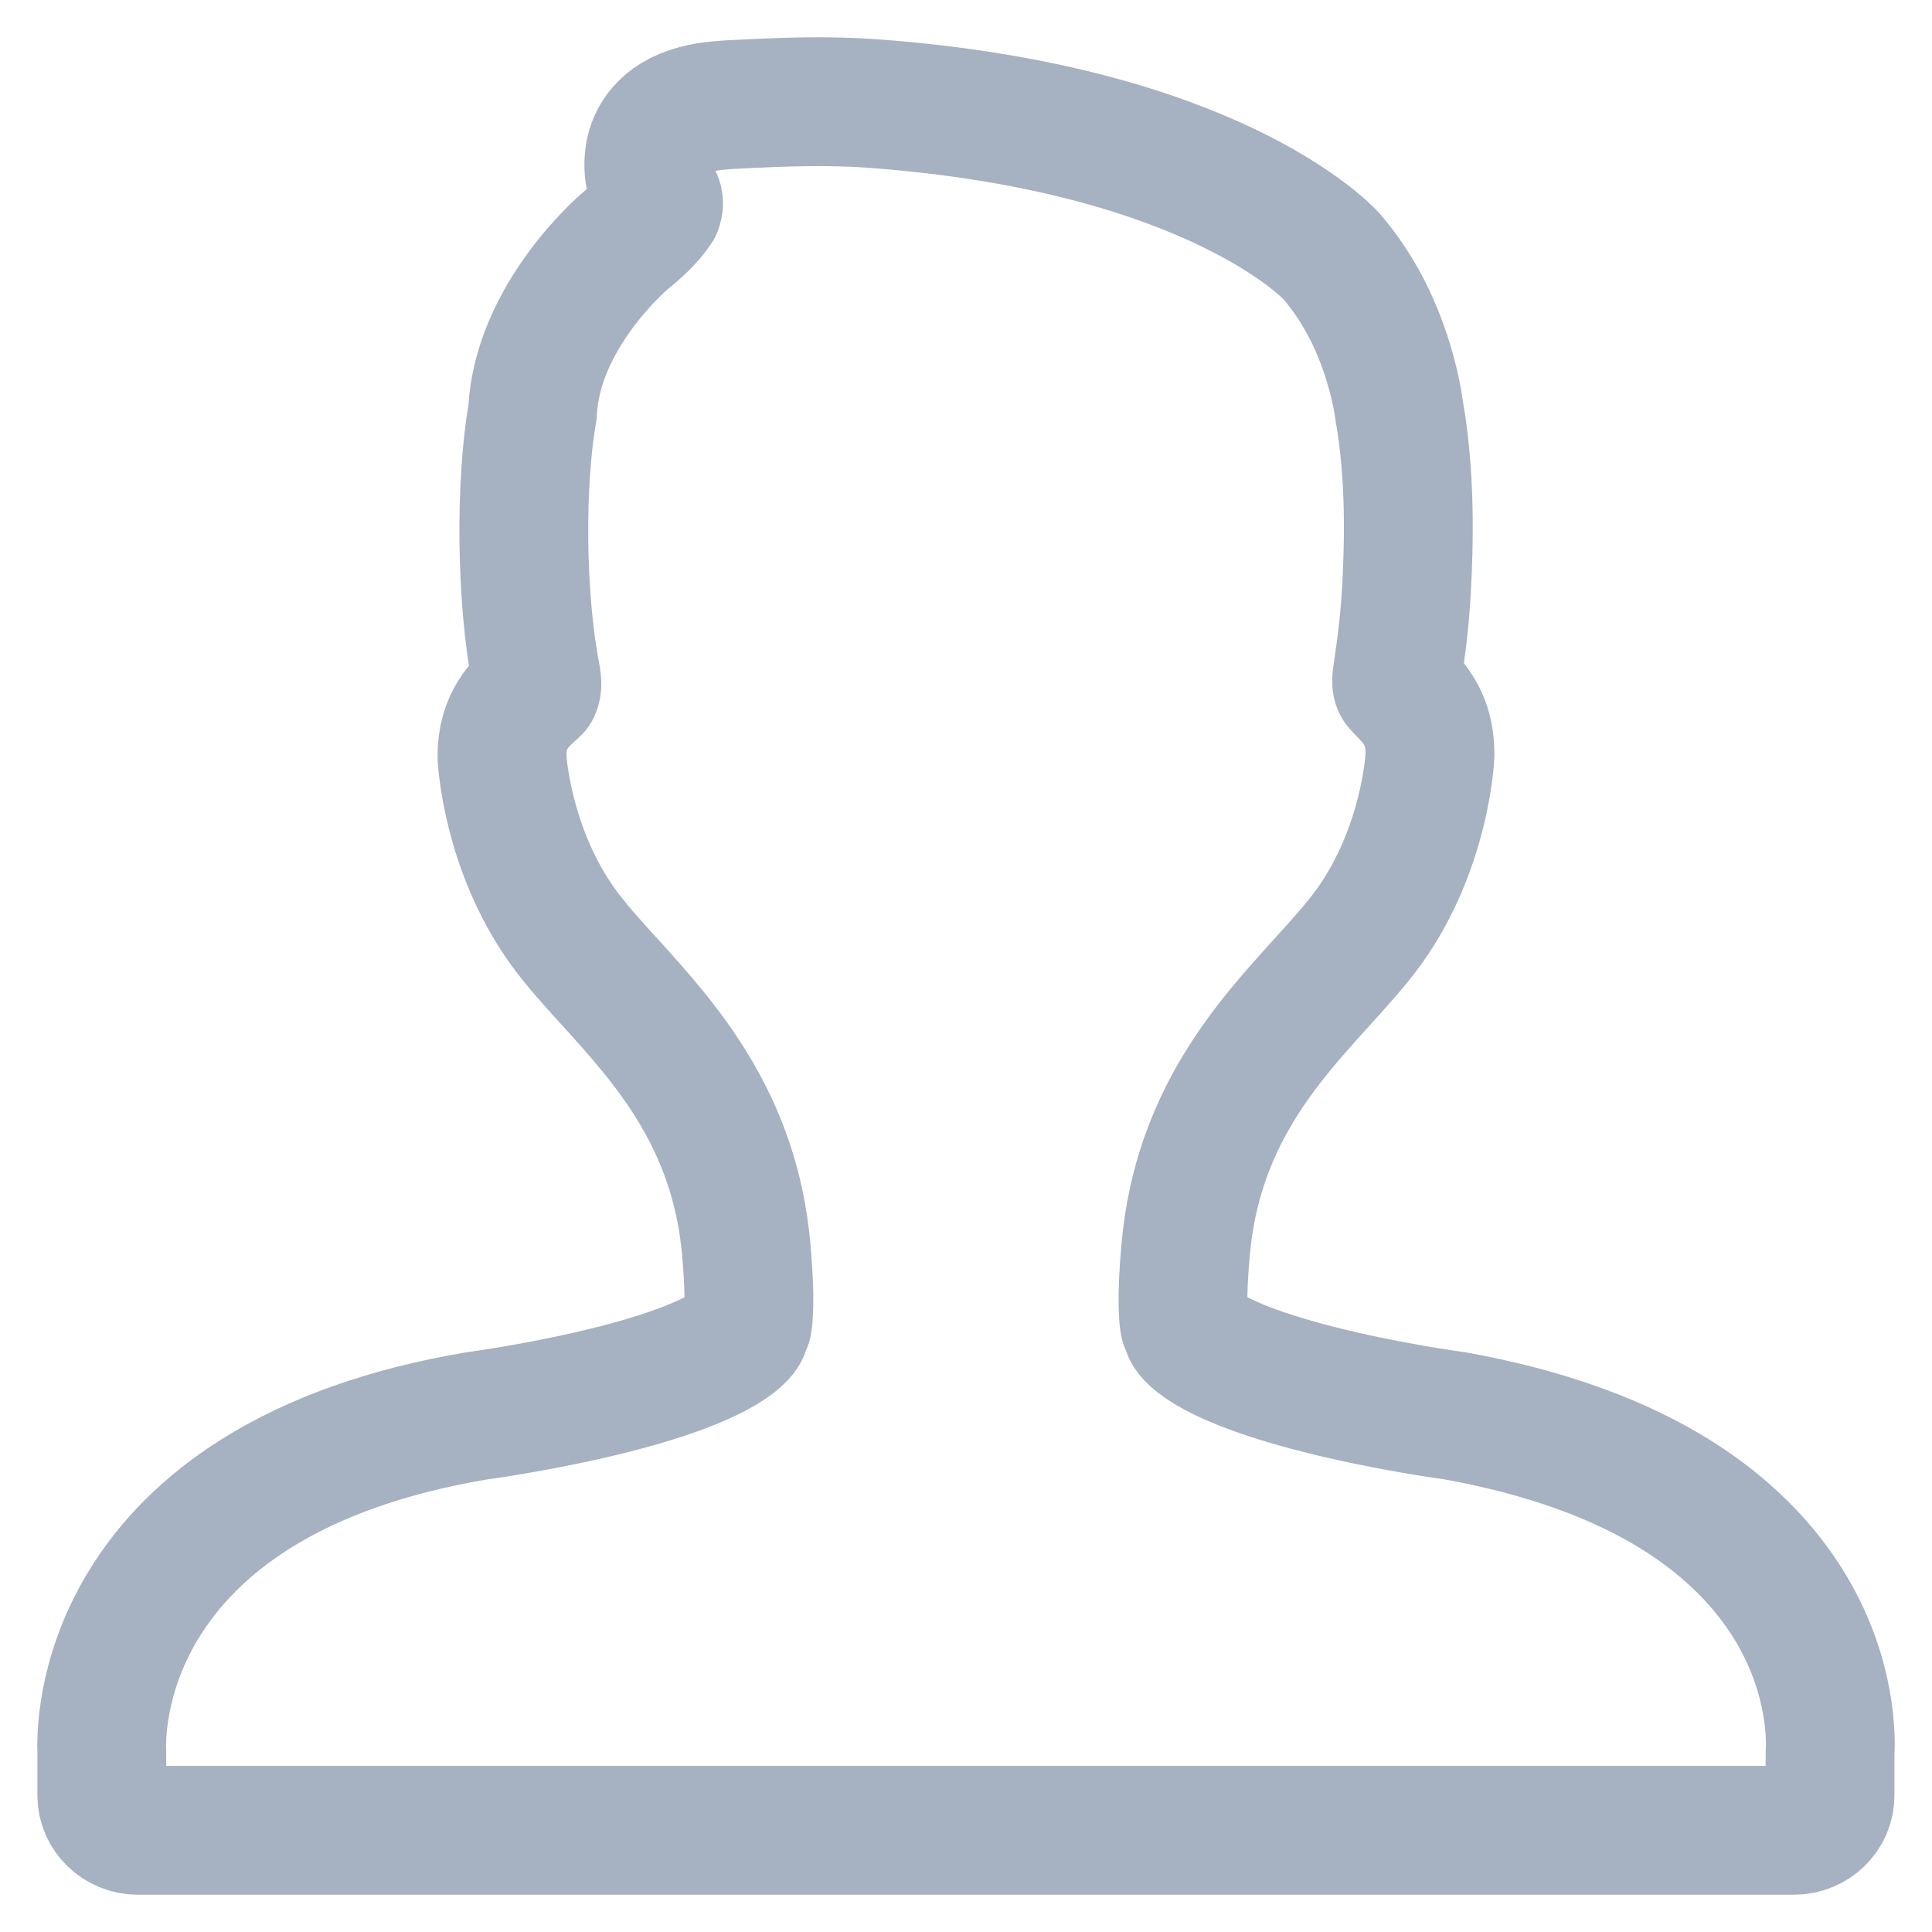 <svg width="30" height="30" viewBox="0 0 30 30" fill="none" xmlns="http://www.w3.org/2000/svg">
<path fill-rule="evenodd" clip-rule="evenodd" d="M1.581 27.878C1.581 28.178 1.832 28.421 2.141 28.421L27.858 28.421C28.166 28.421 28.417 28.178 28.417 27.878V27.229C28.429 27.034 28.456 26.059 27.813 24.98C27.407 24.3 26.819 23.713 26.064 23.234C25.15 22.655 23.988 22.236 22.583 21.983C22.572 21.982 21.53 21.844 20.462 21.571C18.603 21.096 18.441 20.676 18.439 20.672C18.429 20.631 18.413 20.591 18.392 20.553C18.377 20.475 18.34 20.18 18.412 19.389C18.594 17.381 19.671 16.194 20.537 15.241C20.809 14.94 21.067 14.656 21.266 14.378C22.122 13.176 22.201 11.81 22.205 11.725C22.205 11.554 22.185 11.413 22.143 11.282C22.059 11.02 21.901 10.857 21.785 10.738L21.785 10.737C21.756 10.707 21.728 10.679 21.706 10.653C21.697 10.643 21.674 10.617 21.695 10.481C21.771 9.983 21.817 9.566 21.839 9.169C21.878 8.462 21.908 7.403 21.726 6.373C21.703 6.198 21.664 6.012 21.604 5.79C21.411 5.081 21.101 4.475 20.671 3.974C20.597 3.894 18.797 1.998 13.572 1.609C12.85 1.555 12.136 1.584 11.432 1.62C11.263 1.628 11.031 1.64 10.814 1.696C10.274 1.836 10.13 2.178 10.093 2.369C10.03 2.686 10.14 2.932 10.213 3.096V3.096V3.096C10.223 3.119 10.237 3.149 10.214 3.225C10.092 3.413 9.902 3.582 9.707 3.742C9.651 3.79 8.341 4.92 8.269 6.396C8.074 7.518 8.089 9.267 8.319 10.475C8.332 10.542 8.352 10.641 8.32 10.708V10.708C8.073 10.929 7.793 11.18 7.794 11.752C7.797 11.81 7.876 13.176 8.732 14.378C8.931 14.656 9.188 14.94 9.461 15.24L9.462 15.241V15.241C10.327 16.195 11.404 17.381 11.587 19.389C11.658 20.18 11.621 20.475 11.606 20.553C11.585 20.59 11.569 20.631 11.559 20.672C11.557 20.676 11.396 21.095 9.545 21.569C8.477 21.842 7.426 21.982 7.394 21.987C6.029 22.217 4.874 22.626 3.962 23.202C3.209 23.677 2.62 24.266 2.21 24.951C1.554 26.046 1.572 27.043 1.581 27.225V27.878Z" stroke="#A6B1C2" stroke-width="2" stroke-linejoin="round"/>
</svg>
